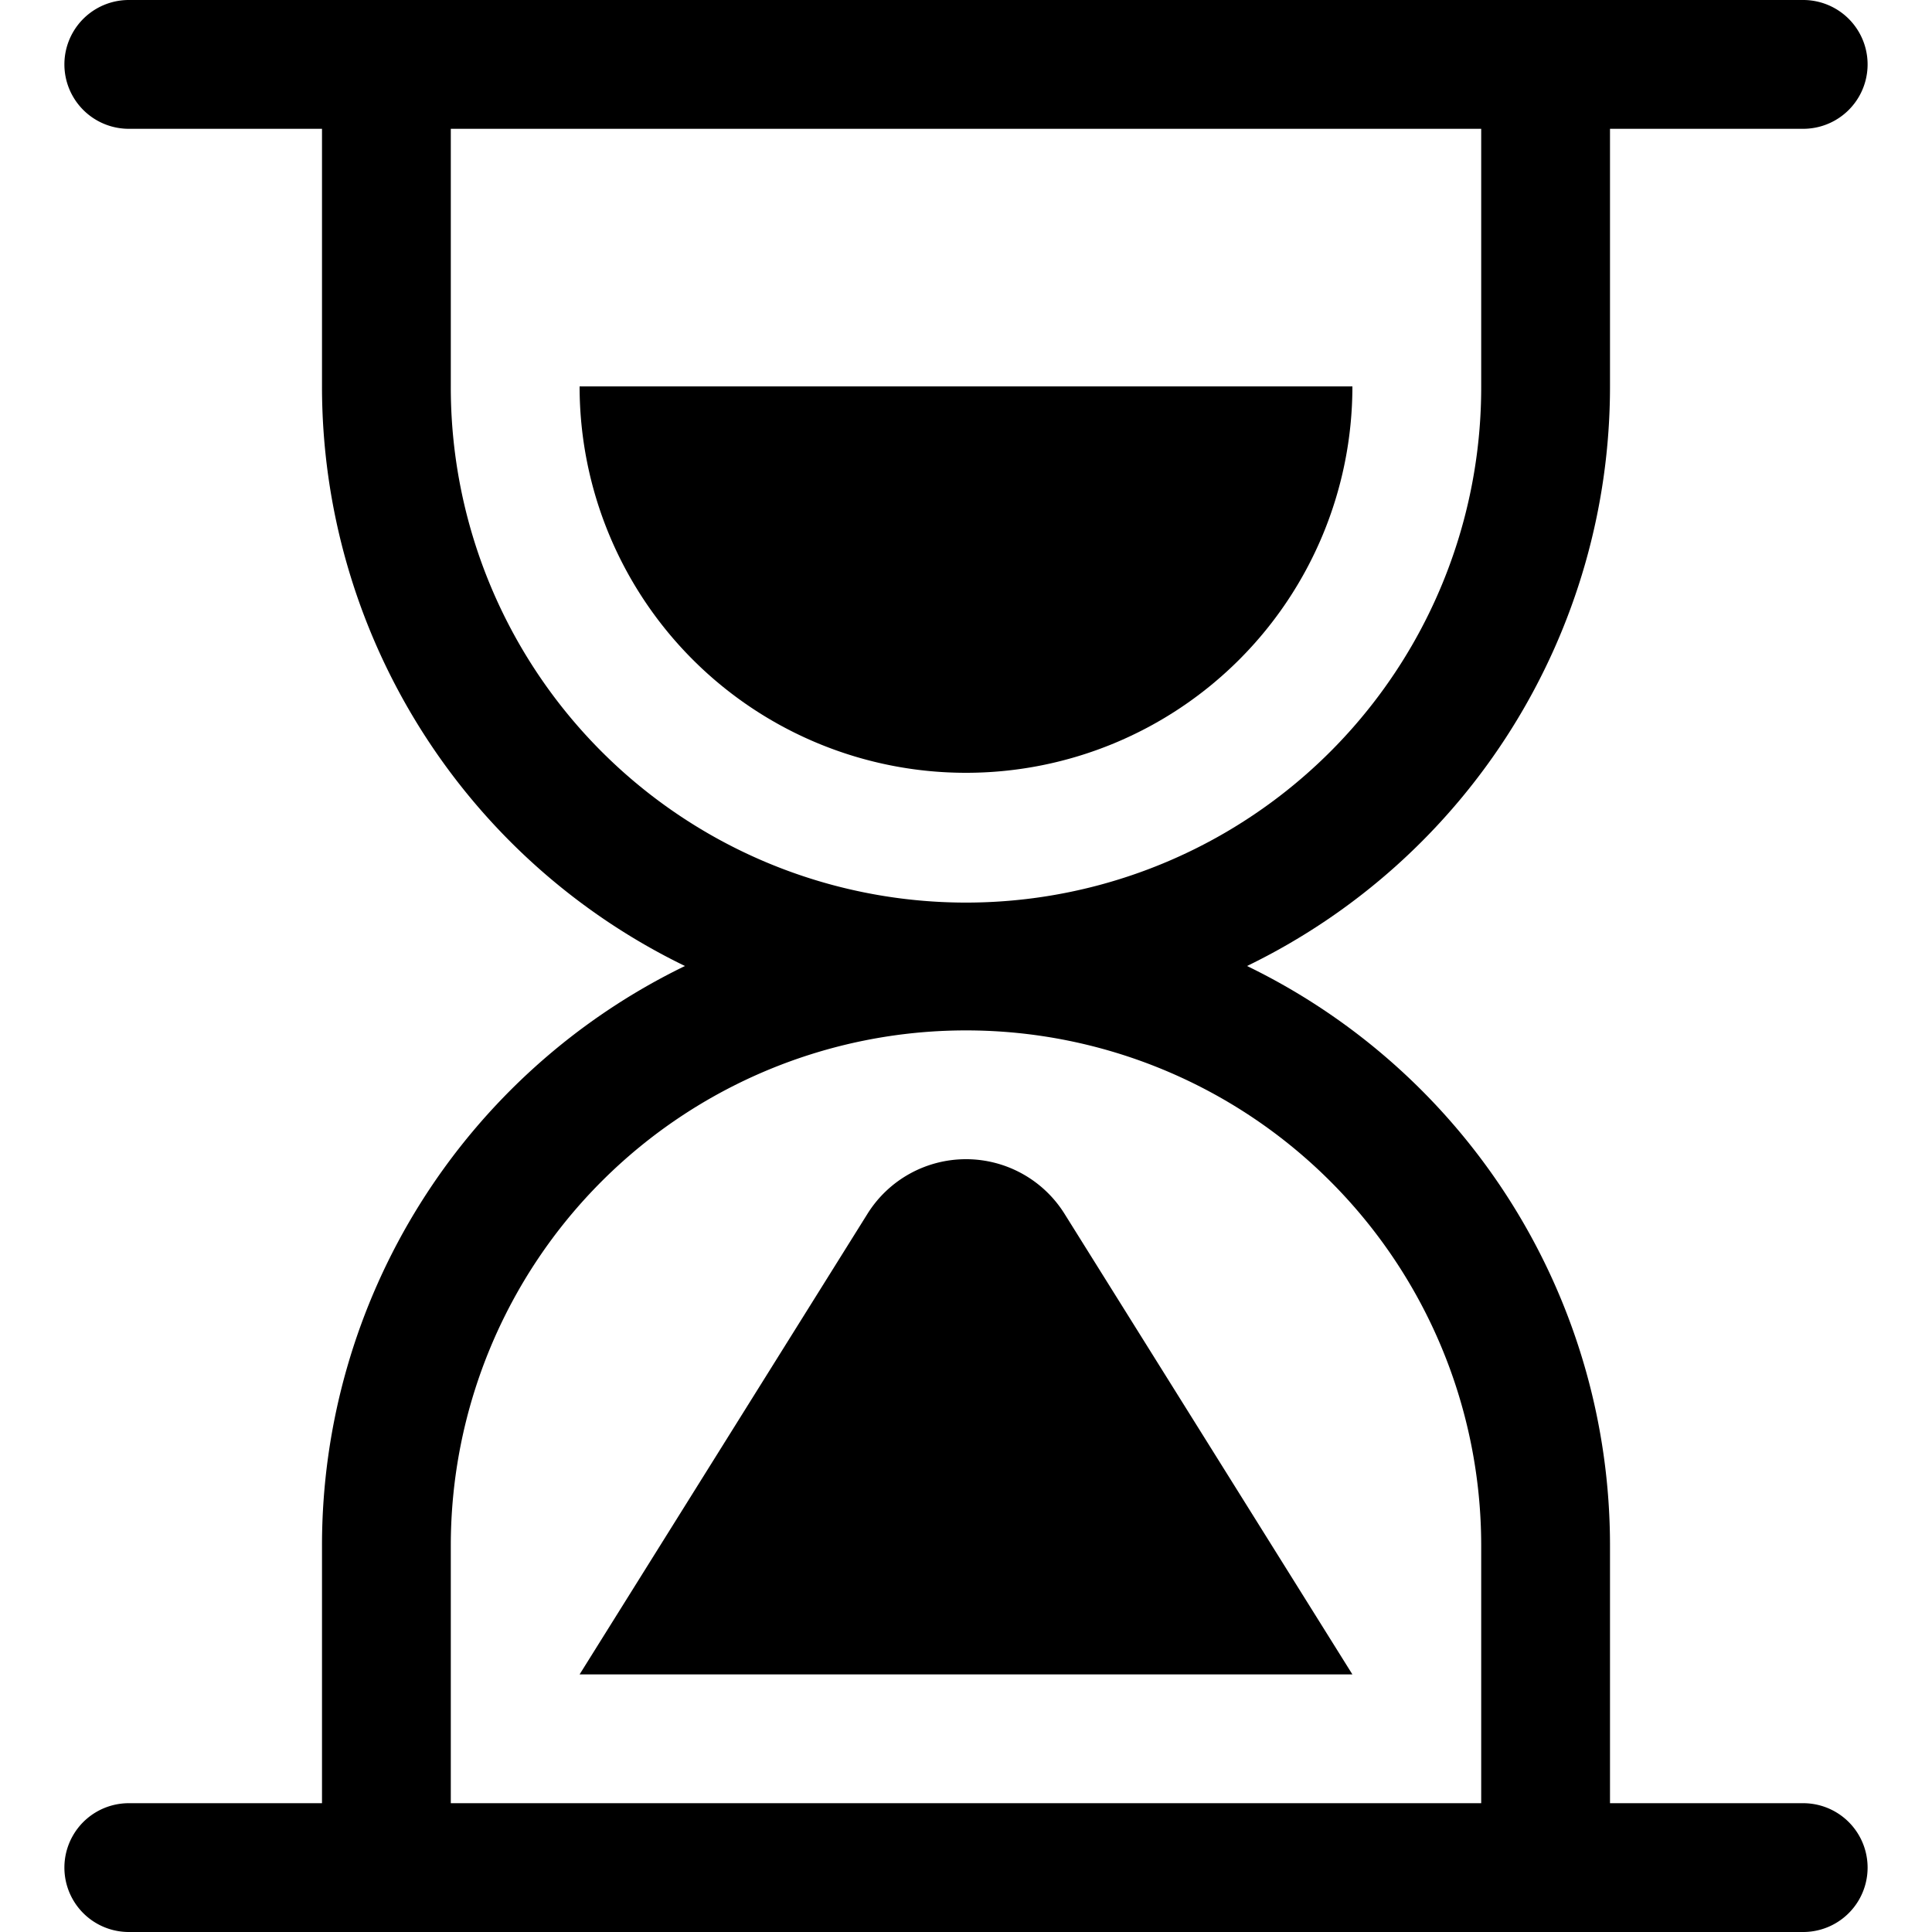 <?xml version="1.0" standalone="no"?><!DOCTYPE svg PUBLIC "-//W3C//DTD SVG 1.1//EN" "http://www.w3.org/Graphics/SVG/1.1/DTD/svg11.dtd"><svg t="1670676650403" class="icon" viewBox="0 0 1024 1024" version="1.1" xmlns="http://www.w3.org/2000/svg" p-id="3131" xmlns:xlink="http://www.w3.org/1999/xlink" width="200" height="200"><path d="M512 614.4c-21.231 0-40.96 10.923-52.224 28.945L307.2 887.467h409.6L564.224 643.345A61.577 61.577 0 0 0 512 614.4zM512 409.6a204.8 204.8 0 0 0 204.8-204.8H307.2a204.8 204.8 0 0 0 204.8 204.8z" p-id="3132"></path><path d="M68.267 0a34.133 34.133 0 0 0 0 68.267H170.667v136.533a341.333 341.333 0 0 0 192.375 307.2A341.333 341.333 0 0 0 170.667 819.2v136.533H68.267a34.133 34.133 0 0 0 0 68.267h887.467a34.133 34.133 0 0 0 0-68.267H853.333v-136.533a341.333 341.333 0 0 0-192.375-307.2A341.333 341.333 0 0 0 853.333 204.8V68.267h102.4a34.133 34.133 0 0 0 0-68.267H68.267zM512 546.133a273.067 273.067 0 0 1 273.067 273.067v136.533H238.933v-136.533a273.067 273.067 0 0 1 273.067-273.067z m273.067-341.333a273.067 273.067 0 1 1-546.133 0V68.267h546.133v136.533z" p-id="3133"></path></svg>